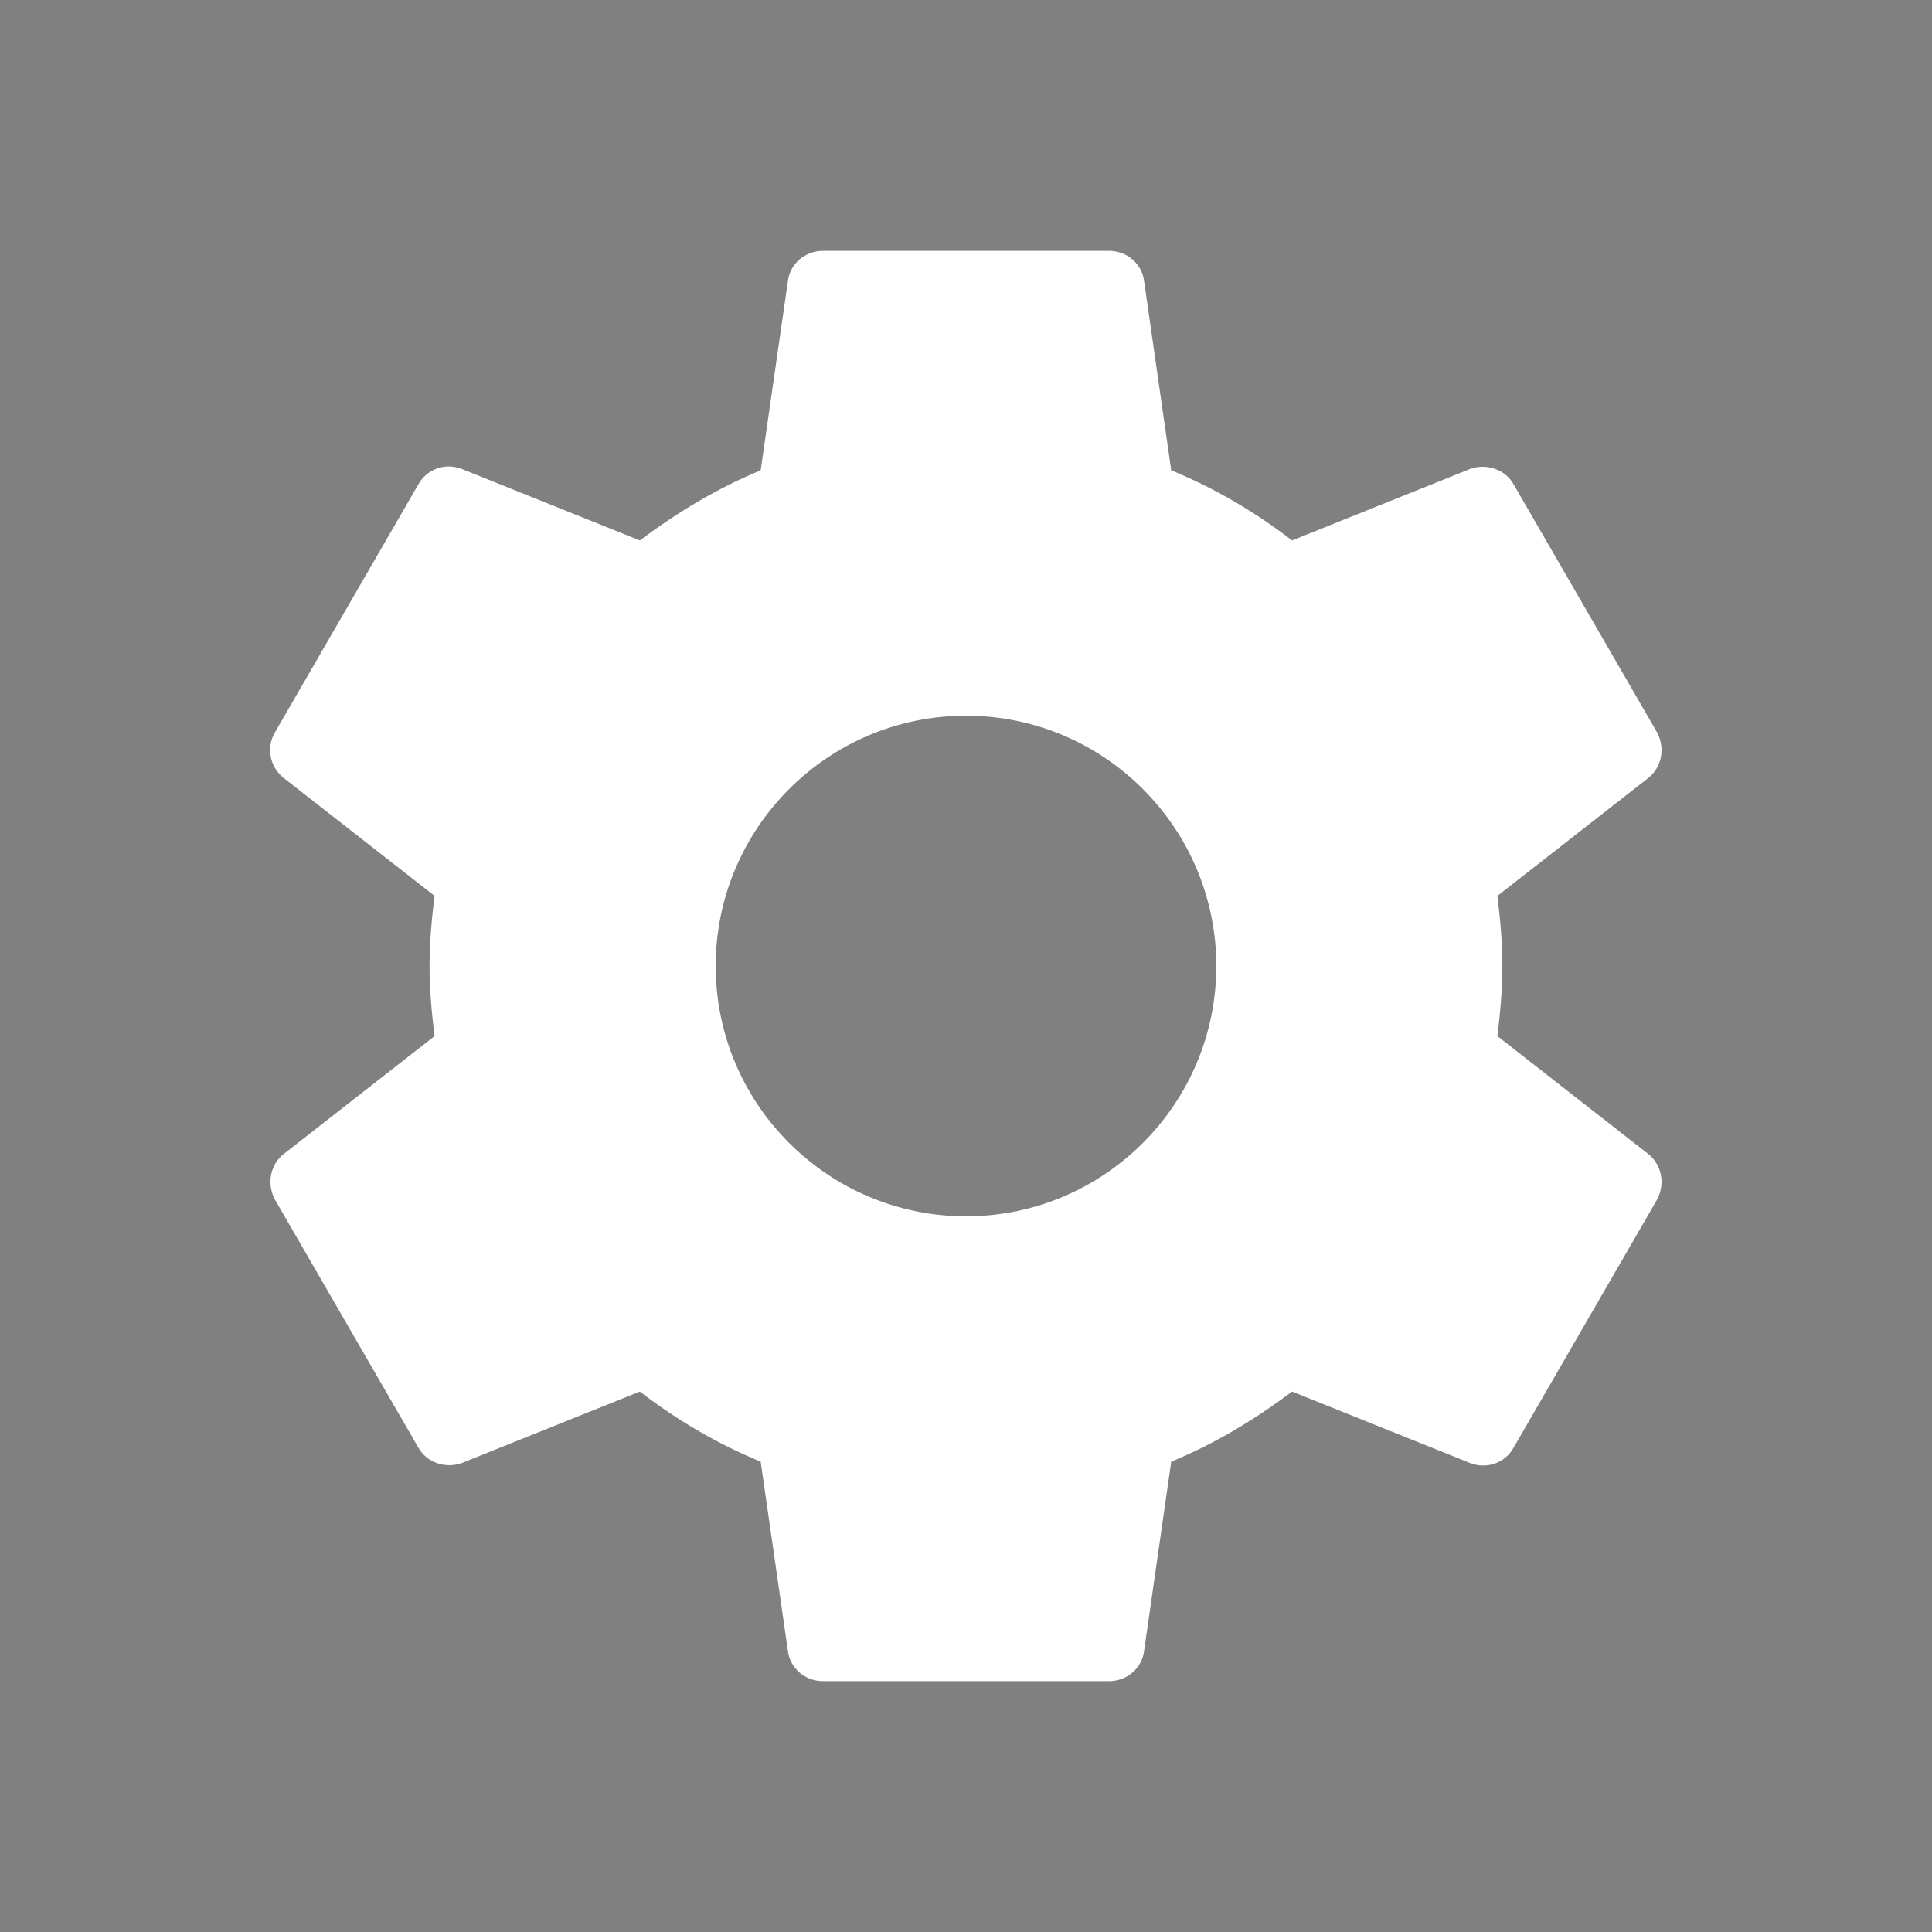 <svg width="18px" height="18px" viewBox="0 0 18 18" 
  xmlns="http://www.w3.org/2000/svg">
  <rect x="0" y="0" width="18" height="18" fill="#808080" stroke="none"/>
  <!-- plyr -->
  <!-- <path d="M16.135,7.784 C14.832,7.458 14.214,5.966 14.905,4.815 C15.227,4.279 15.13,3.817 14.811,3.499 L14.501,3.189 C14.183,2.871 13.721,2.774 13.185,3.095 C12.033,3.786 10.541,3.168 10.216,1.865 C10.065,1.258 9.669,1 9.219,1 L8.781,1 C8.331,1 7.936,1.258 7.784,1.865 C7.458,3.168 5.966,3.786 4.815,3.095 C4.279,2.773 3.816,2.87 3.498,3.188 L3.188,3.498 C2.87,3.816 2.773,4.279 3.095,4.815 C3.786,5.967 3.168,7.459 1.865,7.784 C1.26,7.935 1,8.33 1,8.781 L1,9.219 C1,9.669 1.258,10.064 1.865,10.216 C3.168,10.542 3.786,12.034 3.095,13.185 C2.773,13.721 2.87,14.183 3.189,14.501 L3.499,14.811 C3.818,15.13 4.281,15.226 4.815,14.905 C5.967,14.214 7.459,14.832 7.784,16.135 C7.935,16.742 8.331,17 8.781,17 L9.219,17 C9.669,17 10.064,16.742 10.216,16.135 C10.542,14.832 12.034,14.214 13.185,14.905 C13.72,15.226 14.182,15.13 14.501,14.811 L14.811,14.501 C15.129,14.183 15.226,13.72 14.905,13.185 C14.214,12.033 14.832,10.541 16.135,10.216 C16.742,10.065 17,9.669 17,9.219 L17,8.781 C17,8.33 16.74,7.935 16.135,7.784 L16.135,7.784 Z M9,12 C7.343,12 6,10.657 6,9 C6,7.343 7.343,6 9,6 C10.657,6 12,7.343 12,9 C12,10.657 10.657,12 9,12 L9,12 Z"></path> -->
  <!-- uiza -->
  <g id="Page-1" stroke="none" stroke-width="1" fill="none" fill-rule="evenodd">
    <g id="setting">
      <polygon id="Stroke-1" stroke-opacity="0.008" stroke="#000000" stroke-width="1.33333335e-11" points="0 0 18 0 18 18 0 18"></polygon>
      <path d="M13.951,9.653 C13.977,9.44 13.997,9.227 13.997,9 C13.997,8.773 13.977,8.56 13.951,8.347 L15.357,7.248 C15.483,7.148 15.517,6.968 15.437,6.821 L14.104,4.516 C14.024,4.369 13.844,4.316 13.697,4.369 L12.038,5.035 C11.692,4.769 11.319,4.549 10.912,4.382 L10.659,2.617 C10.639,2.457 10.499,2.337 10.332,2.337 L7.667,2.337 C7.501,2.337 7.361,2.457 7.341,2.617 L7.087,4.382 C6.681,4.549 6.308,4.775 5.961,5.035 L4.302,4.369 C4.149,4.309 3.976,4.369 3.896,4.516 L2.563,6.821 C2.476,6.968 2.516,7.148 2.643,7.248 L4.049,8.347 C4.022,8.56 4.002,8.78 4.002,9 C4.002,9.22 4.022,9.44 4.049,9.653 L2.643,10.752 C2.516,10.852 2.483,11.032 2.563,11.179 L3.896,13.484 C3.976,13.631 4.156,13.684 4.302,13.631 L5.961,12.965 C6.308,13.231 6.681,13.451 7.087,13.618 L7.341,15.383 C7.361,15.543 7.501,15.663 7.667,15.663 L10.332,15.663 C10.499,15.663 10.639,15.543 10.659,15.383 L10.912,13.618 C11.319,13.451 11.692,13.225 12.038,12.965 L13.697,13.631 C13.851,13.691 14.024,13.631 14.104,13.484 L15.437,11.179 C15.517,11.032 15.483,10.852 15.357,10.752 L13.951,9.653 L13.951,9.653 Z M9,11.332 C7.714,11.332 6.668,10.286 6.668,9 C6.668,7.714 7.714,6.668 9,6.668 C10.286,6.668 11.332,7.714 11.332,9 C11.332,10.286 10.286,11.332 9,11.332 Z" id="Fill-2" fill="#FFFFFF" fill-rule="nonzero"></path>
    </g>
  </g>
</svg>